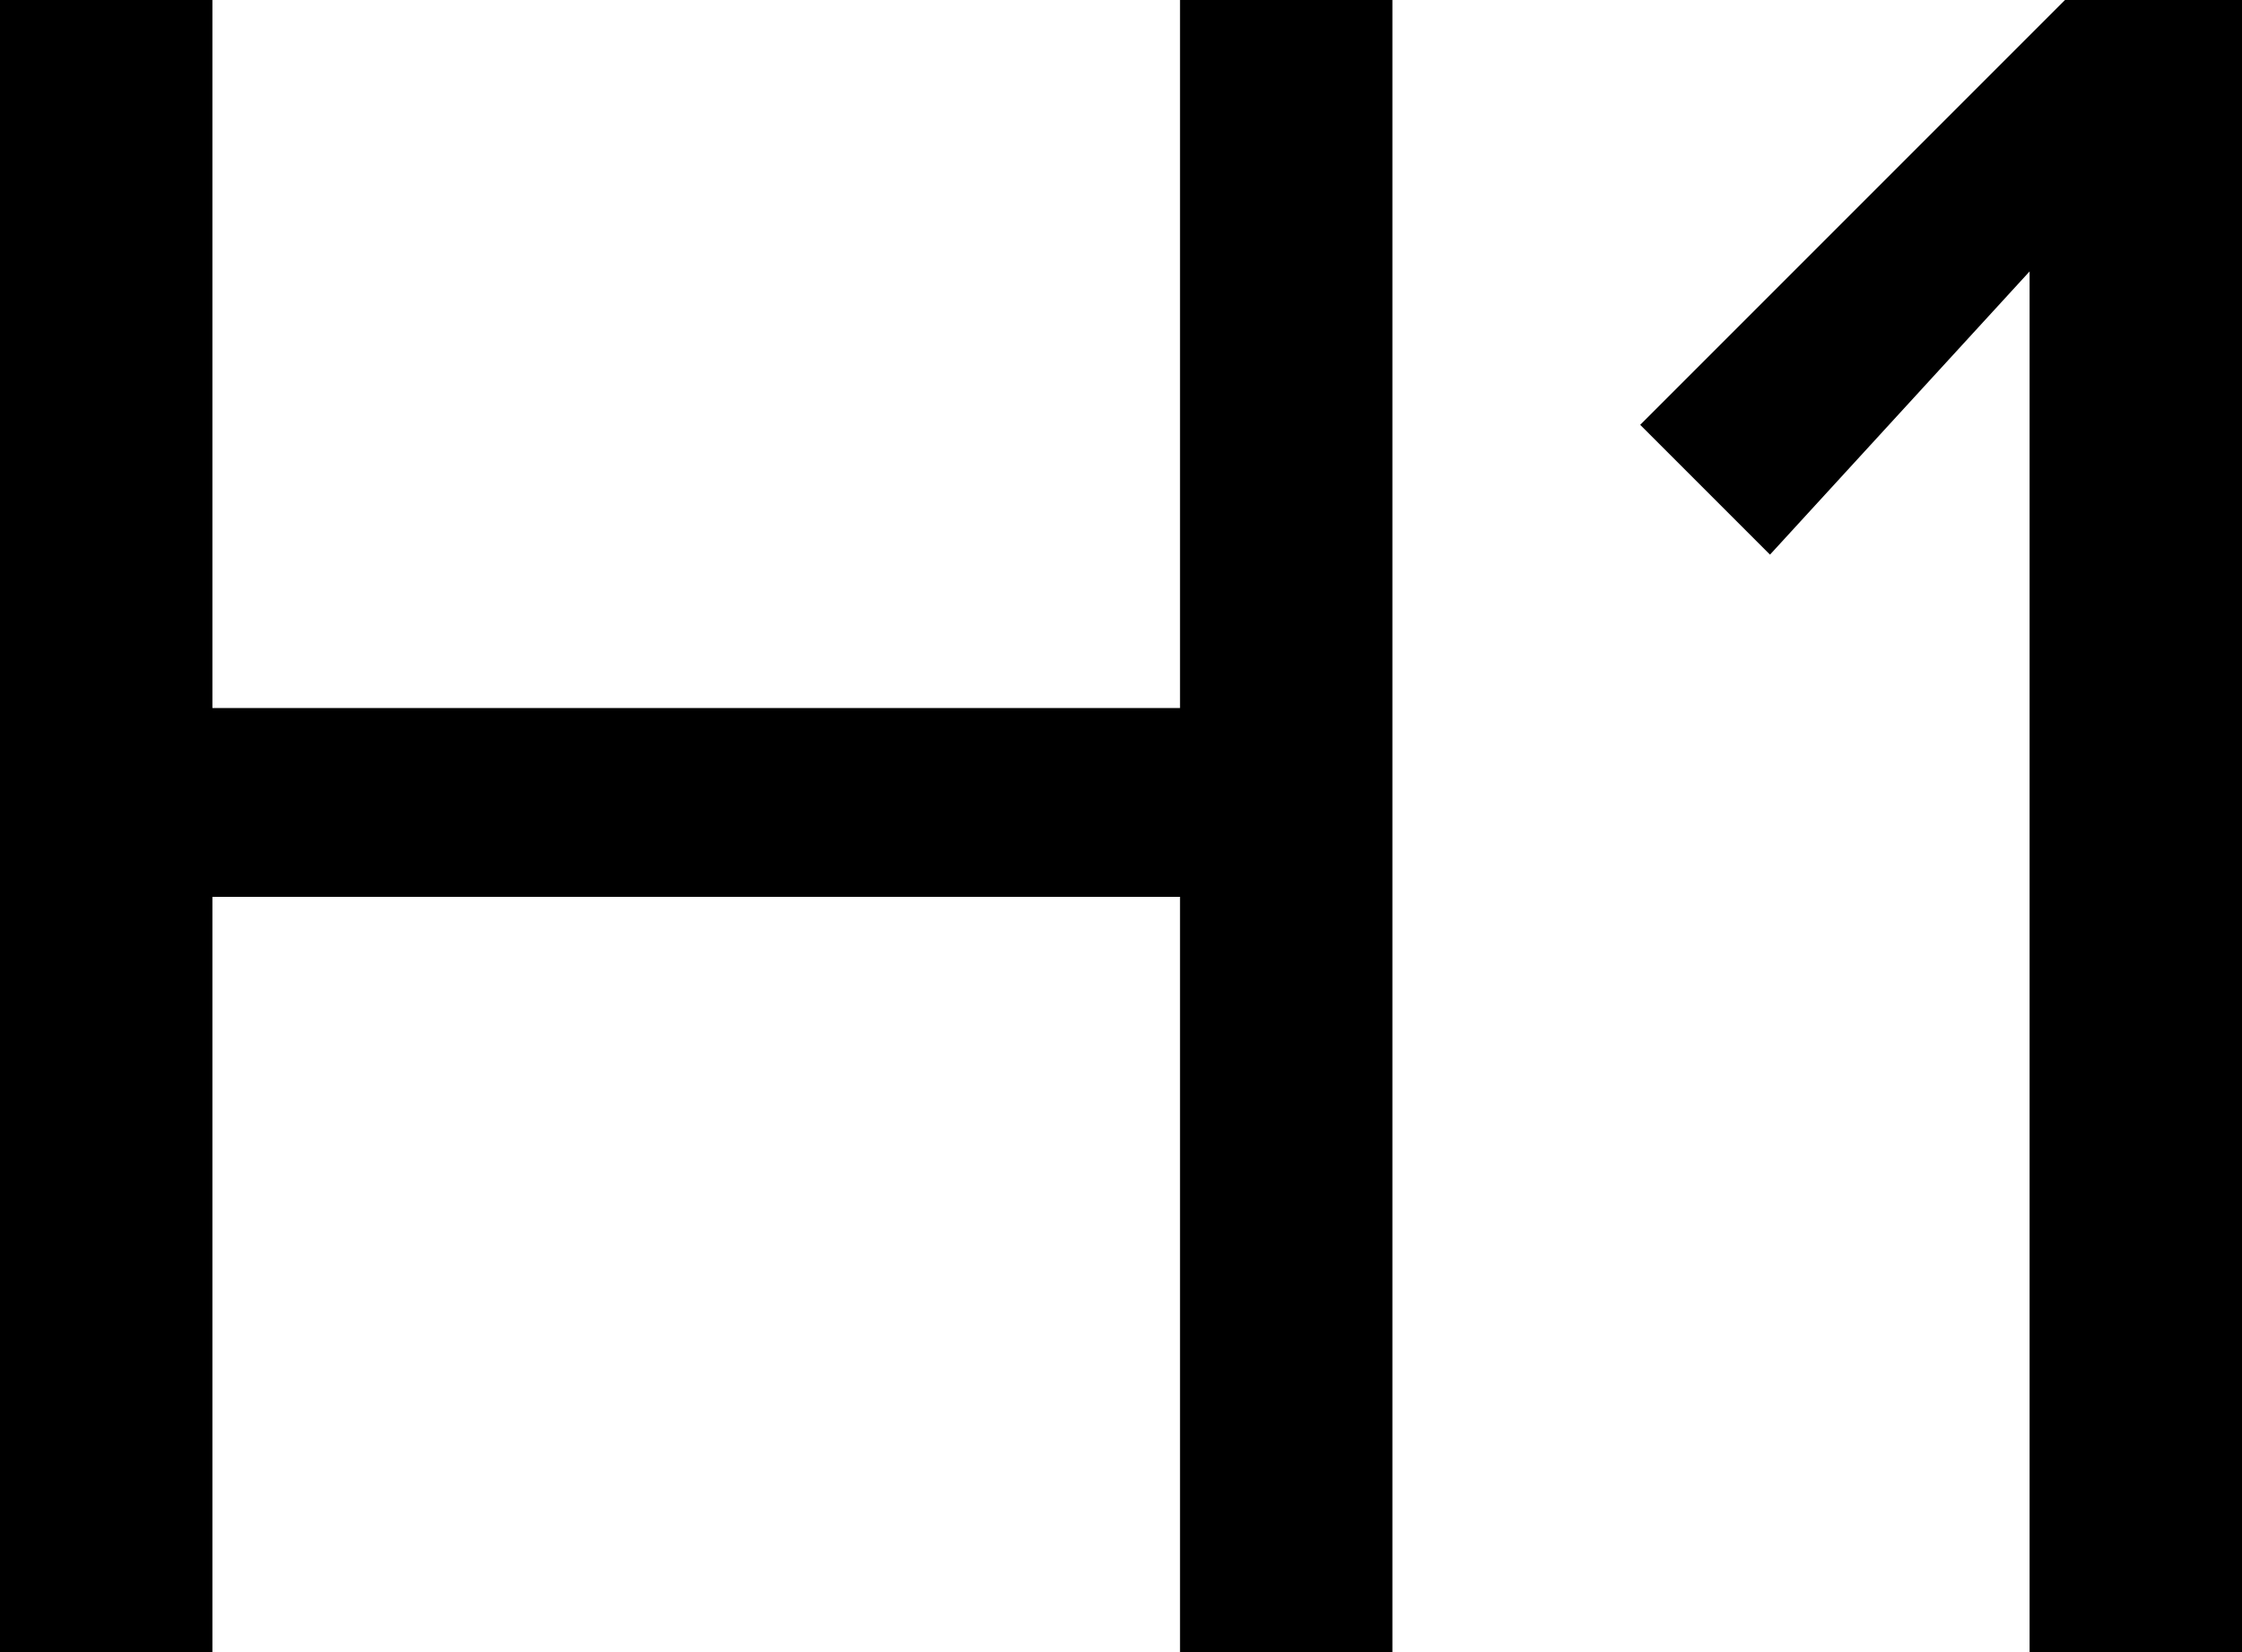 <?xml version="1.0" encoding="utf-8"?>
<svg version="1.1" xmlns="http://www.w3.org/2000/svg" xmlns:xlink="http://www.w3.org/1999/xlink"
	 xml:space="preserve"
	 id="icon-typography-header"
	 x="0px" y="0px"
 	 width="19" height="14"
	 viewBox="0 0 19 14">
	<path d="M10,7.6H1.8V14H0V0h1.8v6H10V0h1.8v14H10V7.6z"/>
	<path d="M17.2,2.3L15,4.7l-1.1-1.1L17.5,0H19v14h-1.8V2.3z"/>
</svg>
